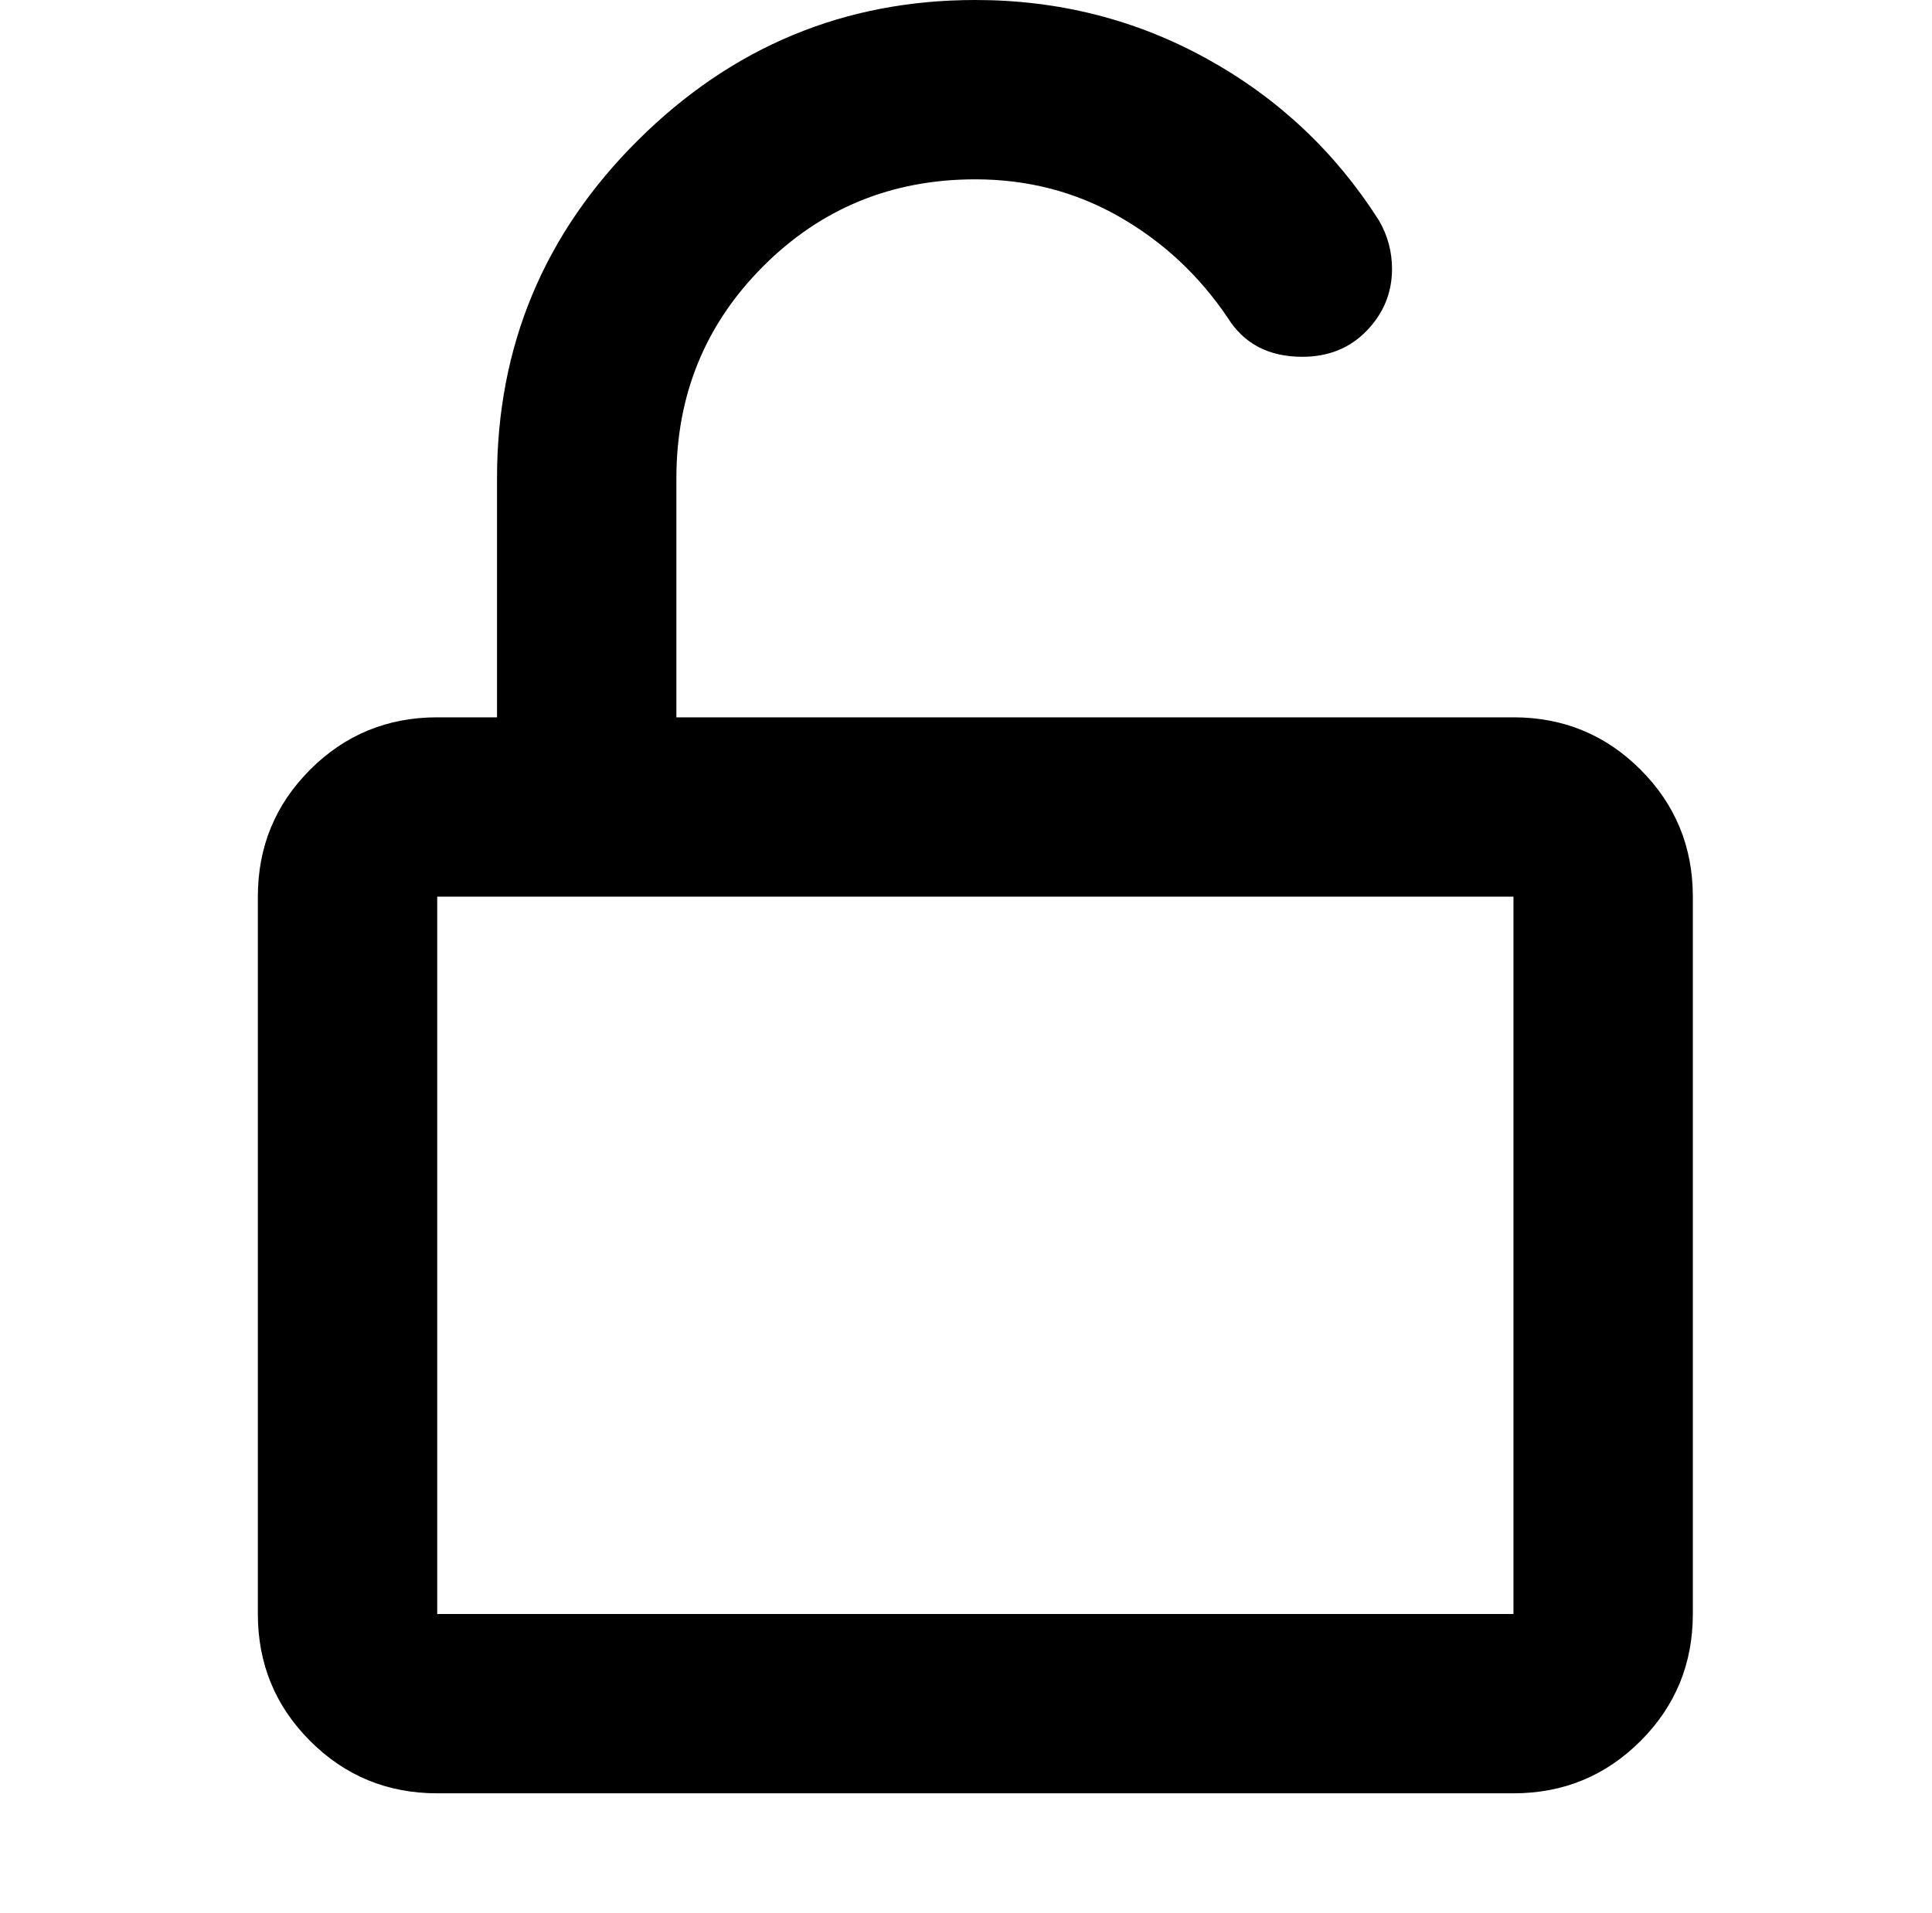 <?xml version="1.0" standalone="no"?>
<!DOCTYPE svg PUBLIC "-//W3C//DTD SVG 1.1//EN" "http://www.w3.org/Graphics/SVG/1.1/DTD/svg11.dtd" >
<svg xmlns="http://www.w3.org/2000/svg" xmlns:xlink="http://www.w3.org/1999/xlink" version="1.1" viewBox="-10 0 1034 1024">
   <path fill="currentColor"
d="M224 480v384h576v-384h-576zM352 256v128h448q40 0 68 28t28 68v384q0 40 -28 68t-68 28h-576q-40 0 -68 -28t-28 -68v-384q0 -40 28 -68t68 -28h1h1h1h1h1h1h1h2h1h2h2h1h1h2h1h2h2h9v-128q0 -106 75.5 -181t180.5 -75q67 0 124 31.5t92 86.5q7 12 7 26q0 19 -13.5 33
t-34.5 14q-27 0 -40 -21q-23 -34 -58 -54t-77 -20q-67 0 -113.5 46.5t-46.5 113.5z" />
</svg>
